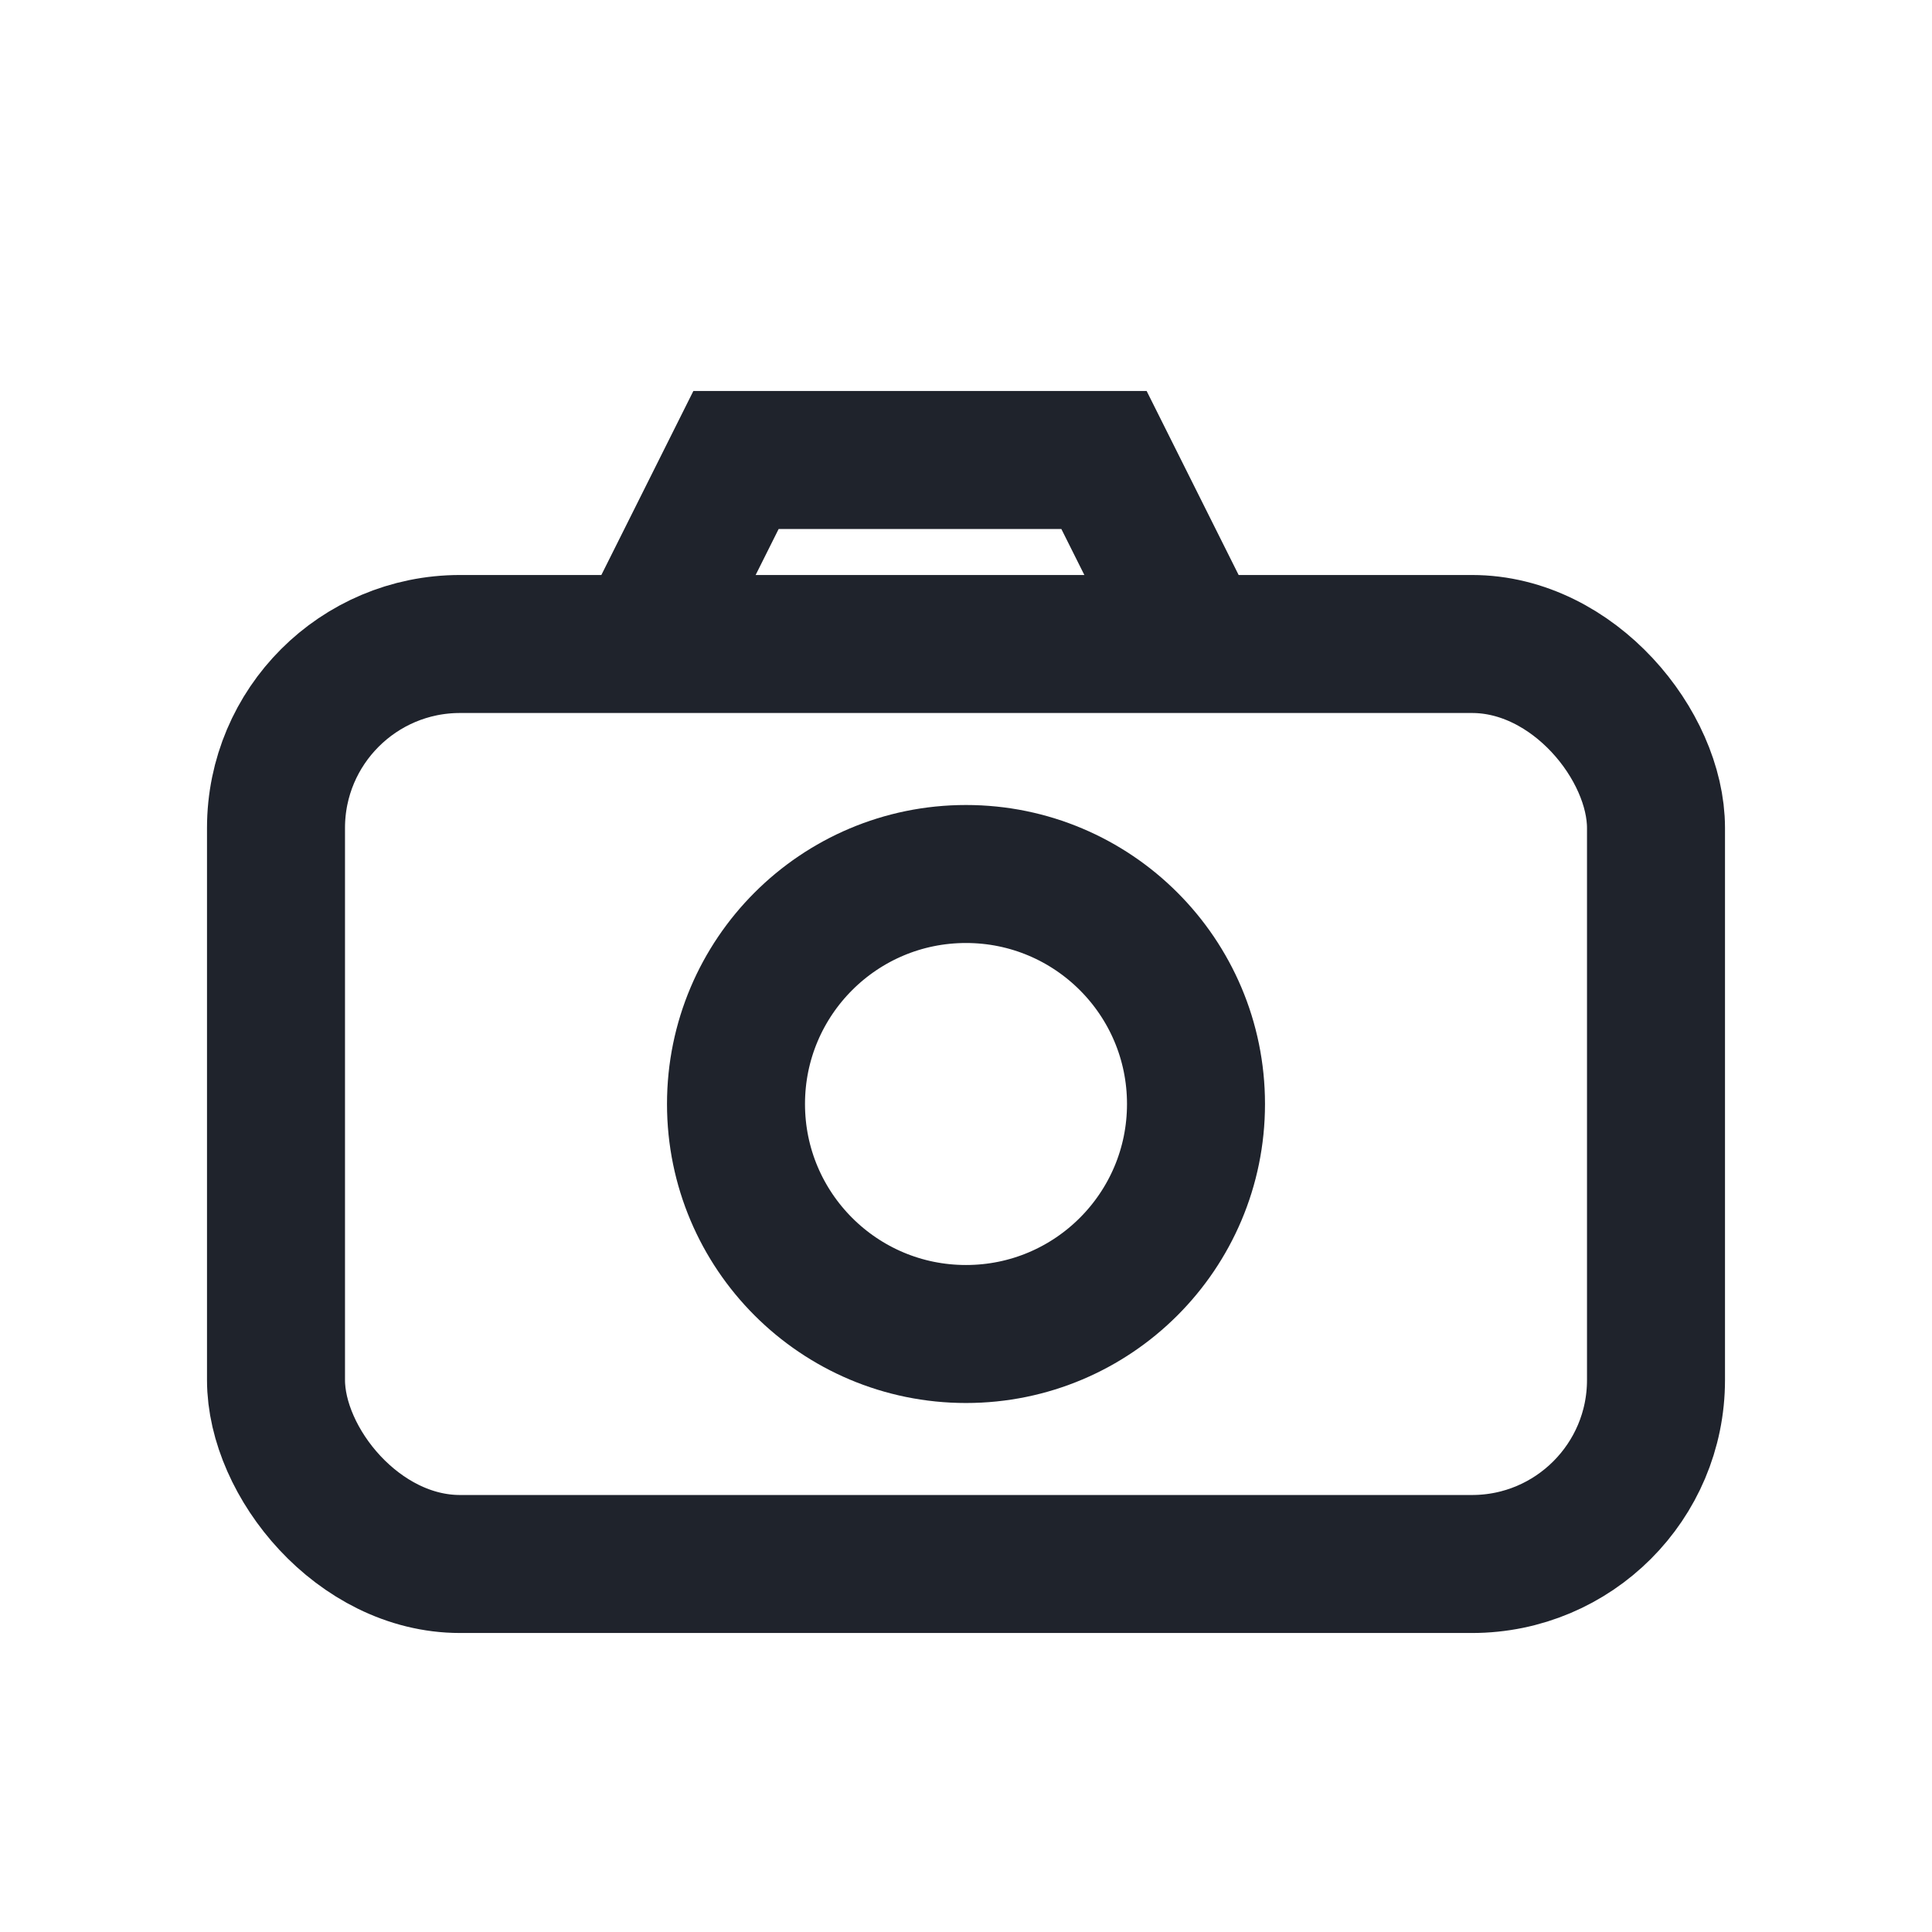 <svg width="21" height="21" viewBox="0 0 21 21" fill="none" xmlns="http://www.w3.org/2000/svg">
<rect x="3" y="7" width="15" height="10" rx="2" stroke="#1f232c" stroke-width="1.5" fill="none"/>
<circle cx="10.5" cy="12" r="2.5" stroke="#1f232c" stroke-width="1.5" fill="none"/>
<path d="M7 7L8 5h4l1 2" stroke="#1f232c" stroke-width="1.5" fill="none"/>
</svg>